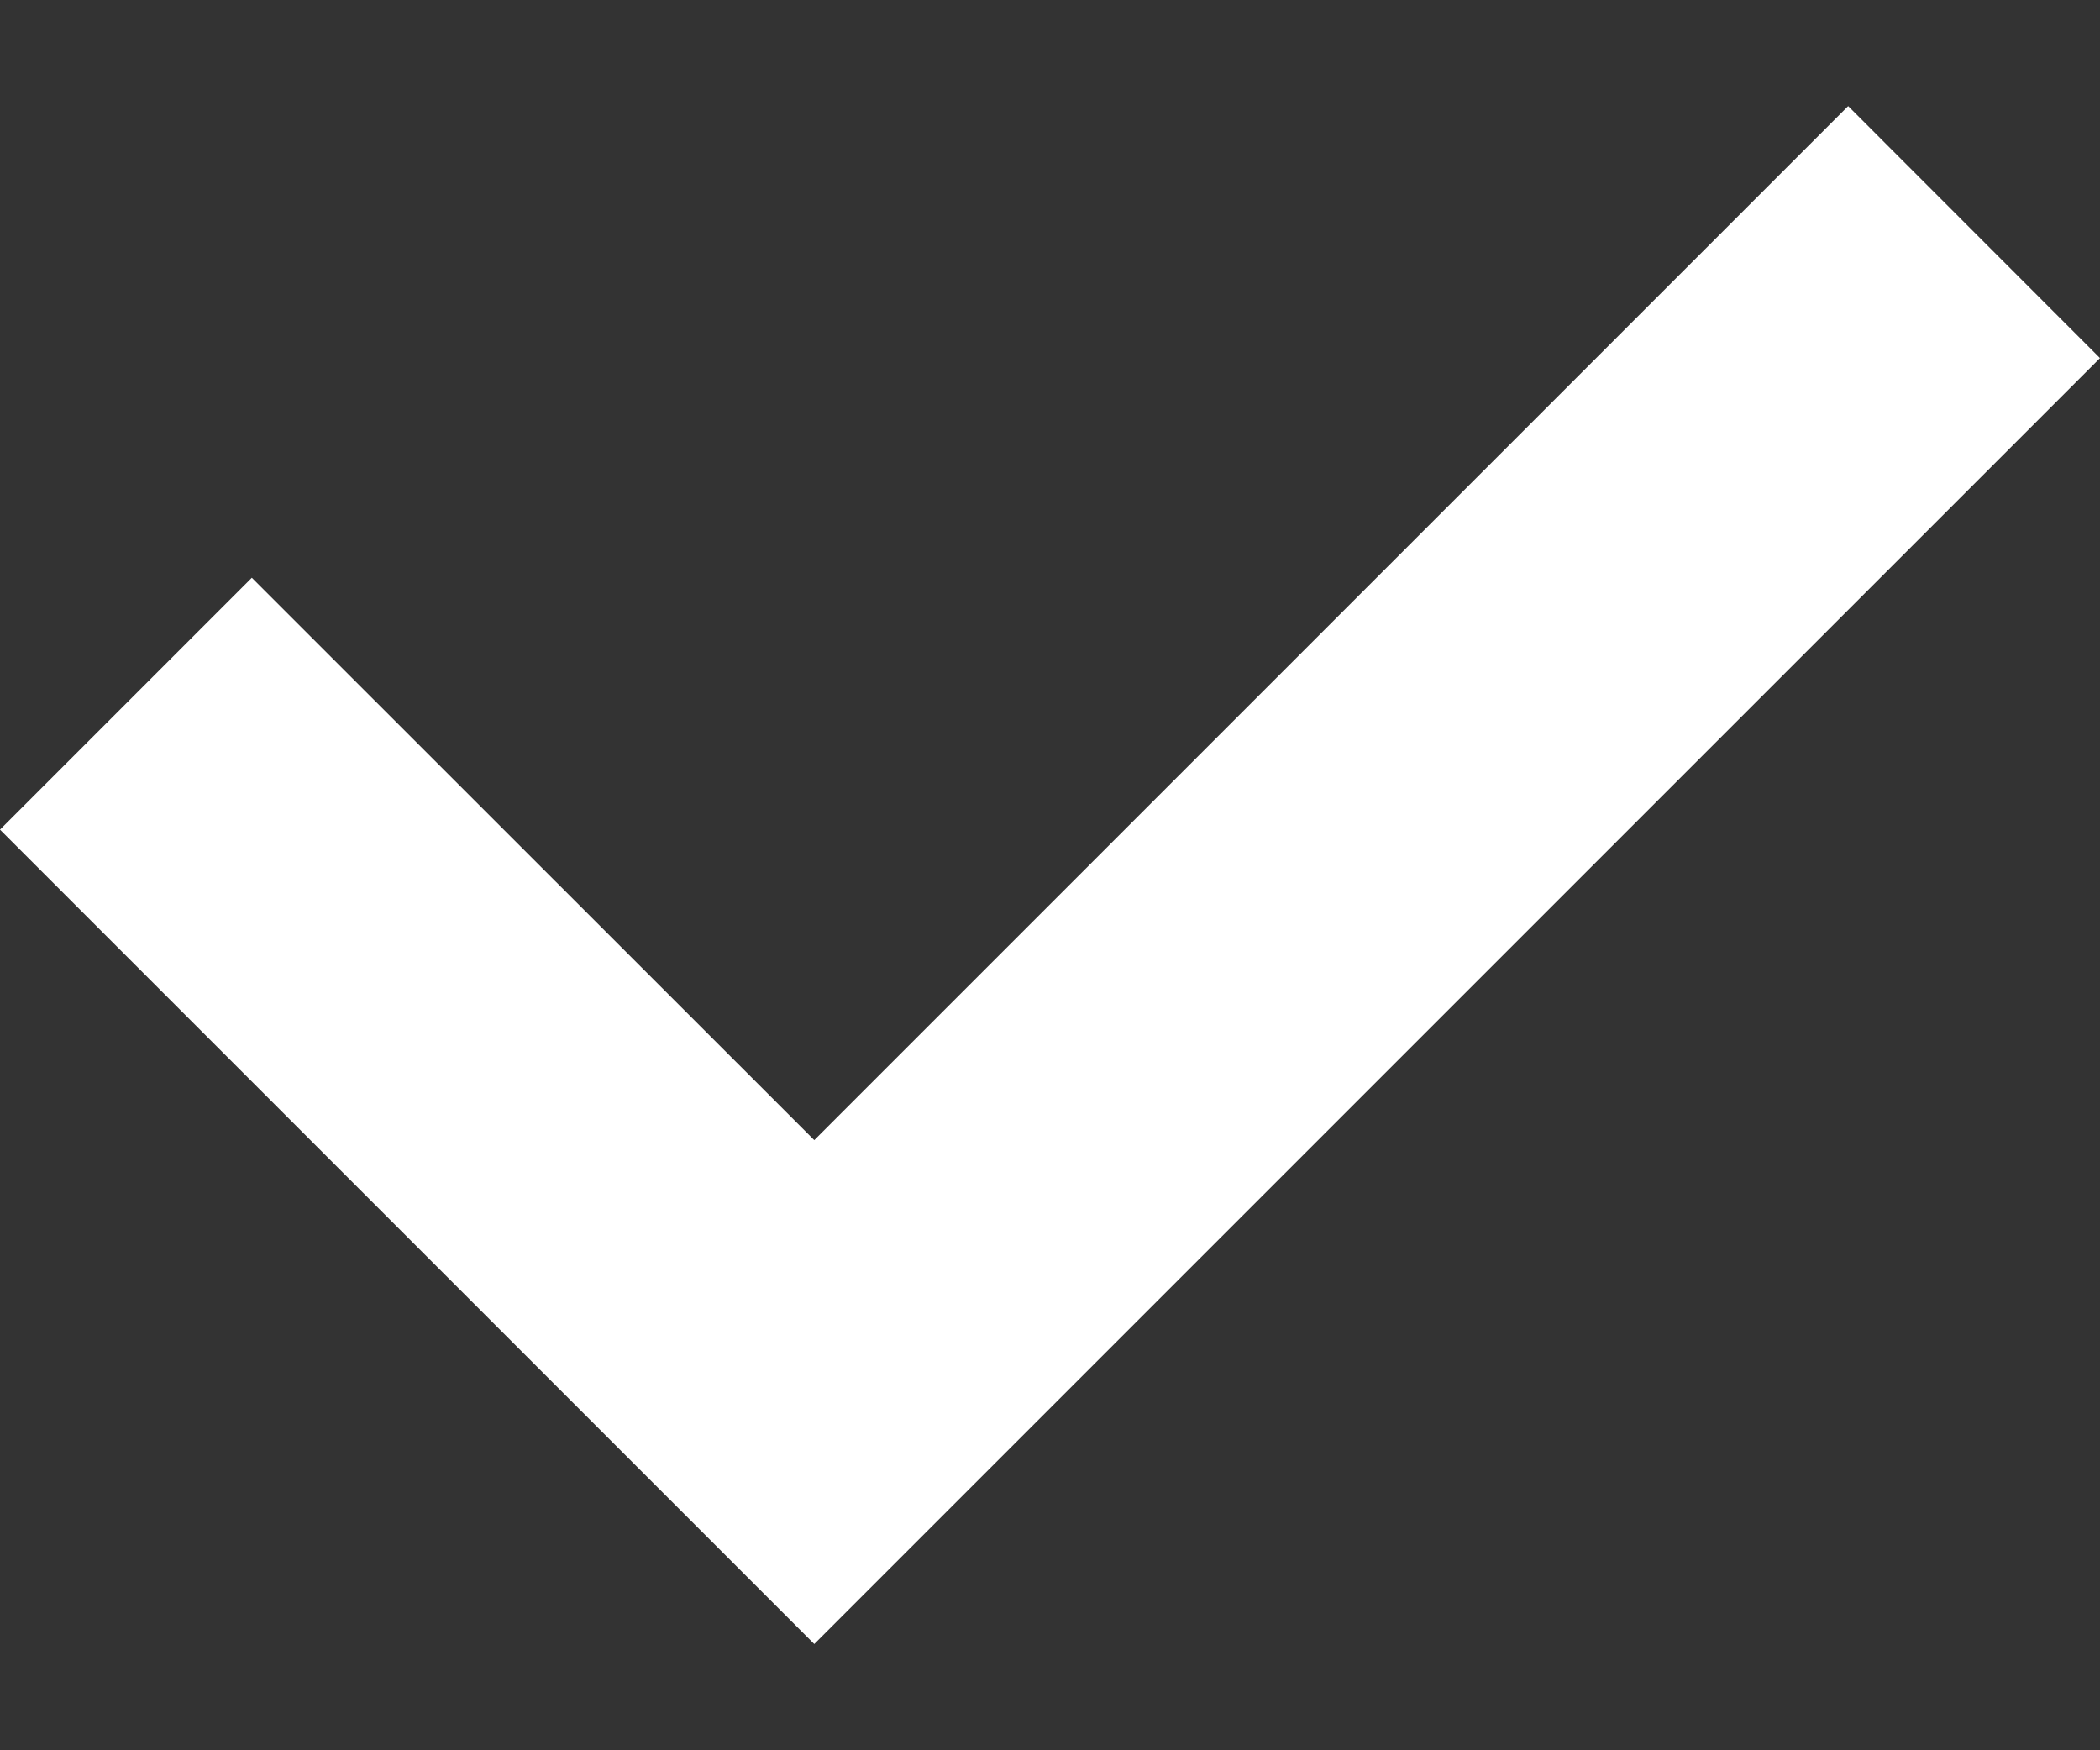 <svg width="12" height="10" viewBox="0 0 12 10" fill="none" xmlns="http://www.w3.org/2000/svg">
<rect x="0" y="0" width="12" height="10" fill="#333333" stroke="none"/>
<path d="M10.561 0.606L4.653 6.514L1.439 3.301L0 4.74L4.653 9.393L12 2.046L10.561 0.606Z" fill="white"/>
</svg>

